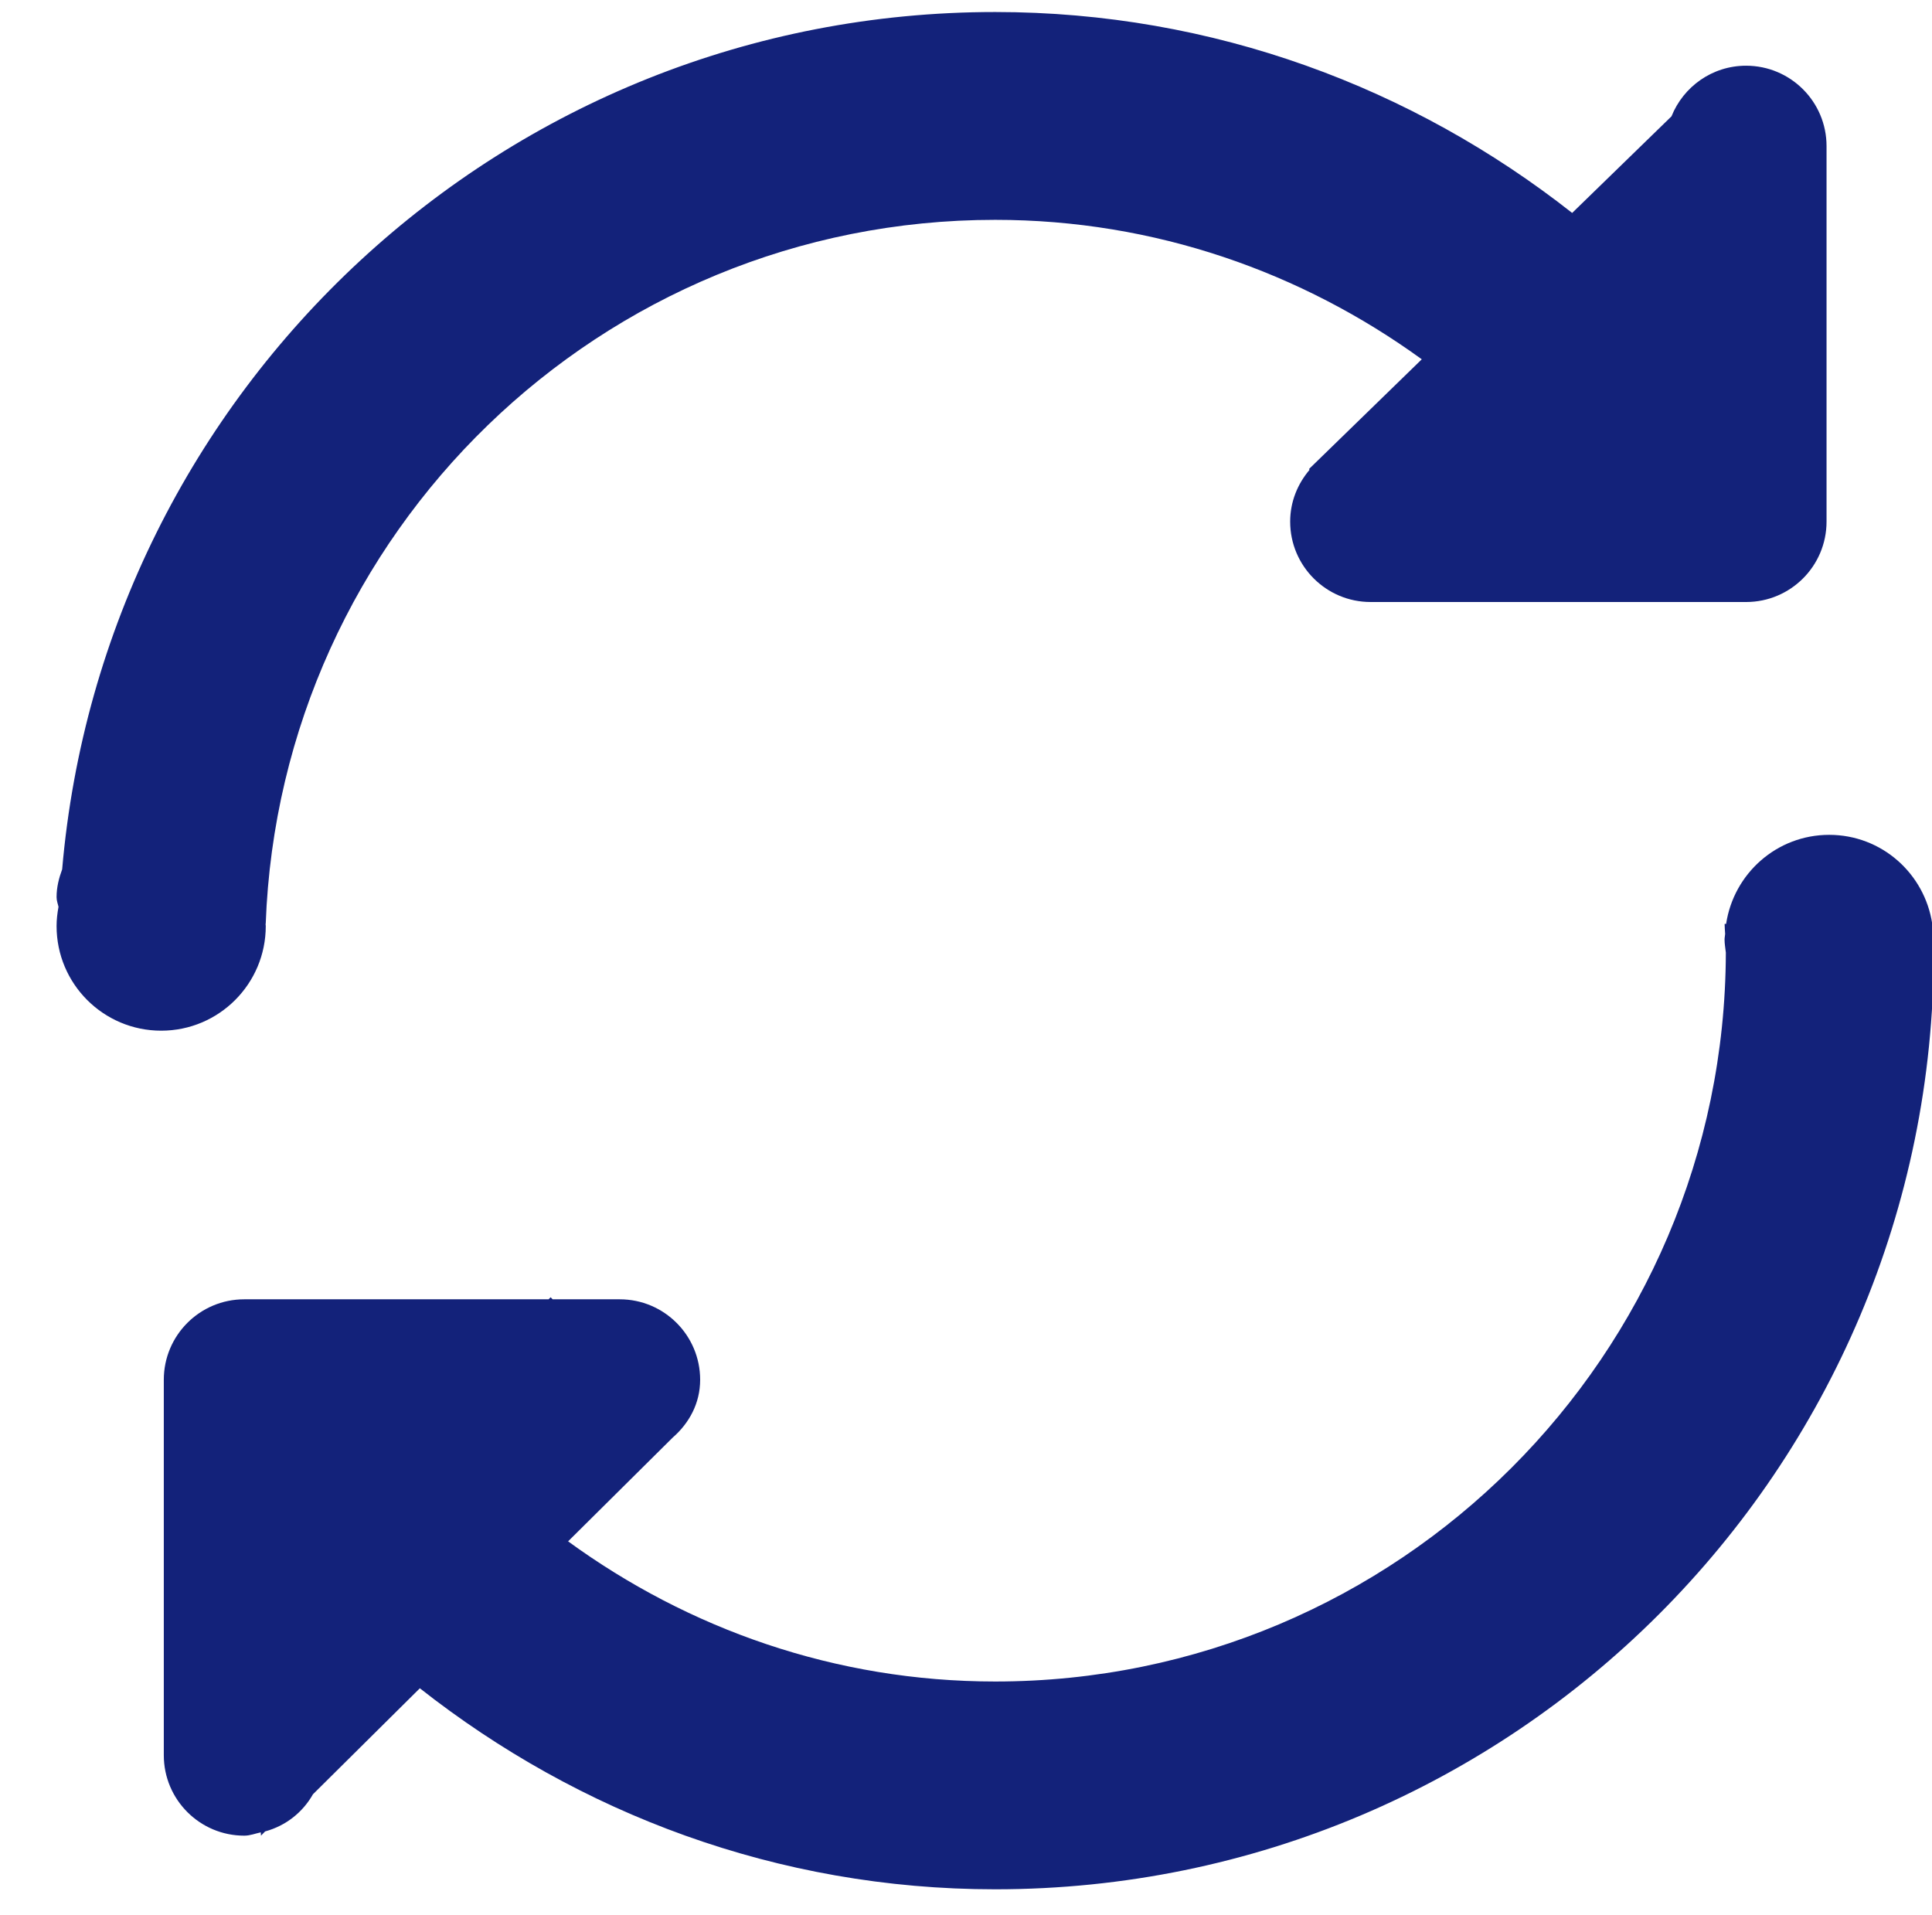 <?xml version="1.0" standalone="no"?><!DOCTYPE svg PUBLIC "-//W3C//DTD SVG 1.1//EN" "http://www.w3.org/Graphics/SVG/1.1/DTD/svg11.dtd"><svg t="1634727305343" class="icon" viewBox="0 0 1033 1024" version="1.1" xmlns="http://www.w3.org/2000/svg" p-id="5220" xmlns:xlink="http://www.w3.org/1999/xlink" width="64.562" height="64"><defs><style type="text/css"></style></defs><path d="M142.101 495.123c0-0.398-0.114-0.776-0.114-1.174h0.085c7.632-209.091 179.066-376.407 390.022-376.407 85.405 0 163.898 28.017 228.103 74.564l-60.333 58.704 0.341 0.379c-6.372 7.48-10.377 17.062-10.377 27.704 0 23.747 19.278 42.987 43.015 42.987H933.6c23.747 0 43.015-19.24 43.015-42.987V78.117c0-23.747-19.268-42.987-43.015-42.987-18.132 0-33.556 11.248-39.89 27.07l-53.108 51.65C755.549 46.937 648.802 6.422 532.113 6.422c-262.407 0-476.715 201.724-498.88 458.393-1.723 4.649-2.983 9.554-2.983 14.828 0 1.837 0.606 3.475 1.032 5.198-0.606 3.352-1.032 6.77-1.032 10.292 0 30.914 25.035 55.949 55.949 55.949 30.867-0.01 55.902-25.044 55.902-55.959z m891.866 7.168c0-2.093-0.398-4.071-0.606-6.107-0.028-0.71-0.085-1.458-0.114-2.206h-0.114c-4.043-26.9-27.042-47.607-55.097-47.607-28.074 0-51.073 20.736-55.116 47.607h-0.805c0.057 1.78 0.142 3.56 0.284 5.368-0.057 1.004-0.312 1.95-0.312 2.983 0 2.405 0.435 4.668 0.691 6.997-0.578 215.34-175.194 389.738-390.685 389.738-85.575 0-164.125-28.169-228.34-74.942l55.958-55.513c8.749-7.632 14.648-18.274 14.648-30.886 0-23.747-19.268-43.015-43.015-43.015h-35.847l-1.089-1.089-1.089 1.089H130.597c-23.747 0-43.015 19.268-43.015 43.015v200.749c0 23.747 19.268 43.015 43.015 43.015 3.124 0 5.88-1.146 8.834-1.771l0.114 1.771 2.206-2.263c11.125-3.039 20.101-10.207 25.584-19.874l57.151-56.668c84.856 66.79 191.12 107.485 307.6 107.485 277.14 0 501.834-224.666 501.872-501.815v-0.057c0-1.345-0.142-2.67-0.199-3.986 0.038-0.702 0.208-1.327 0.208-2.018z" fill="#13227a" p-id="5221"></path></svg>